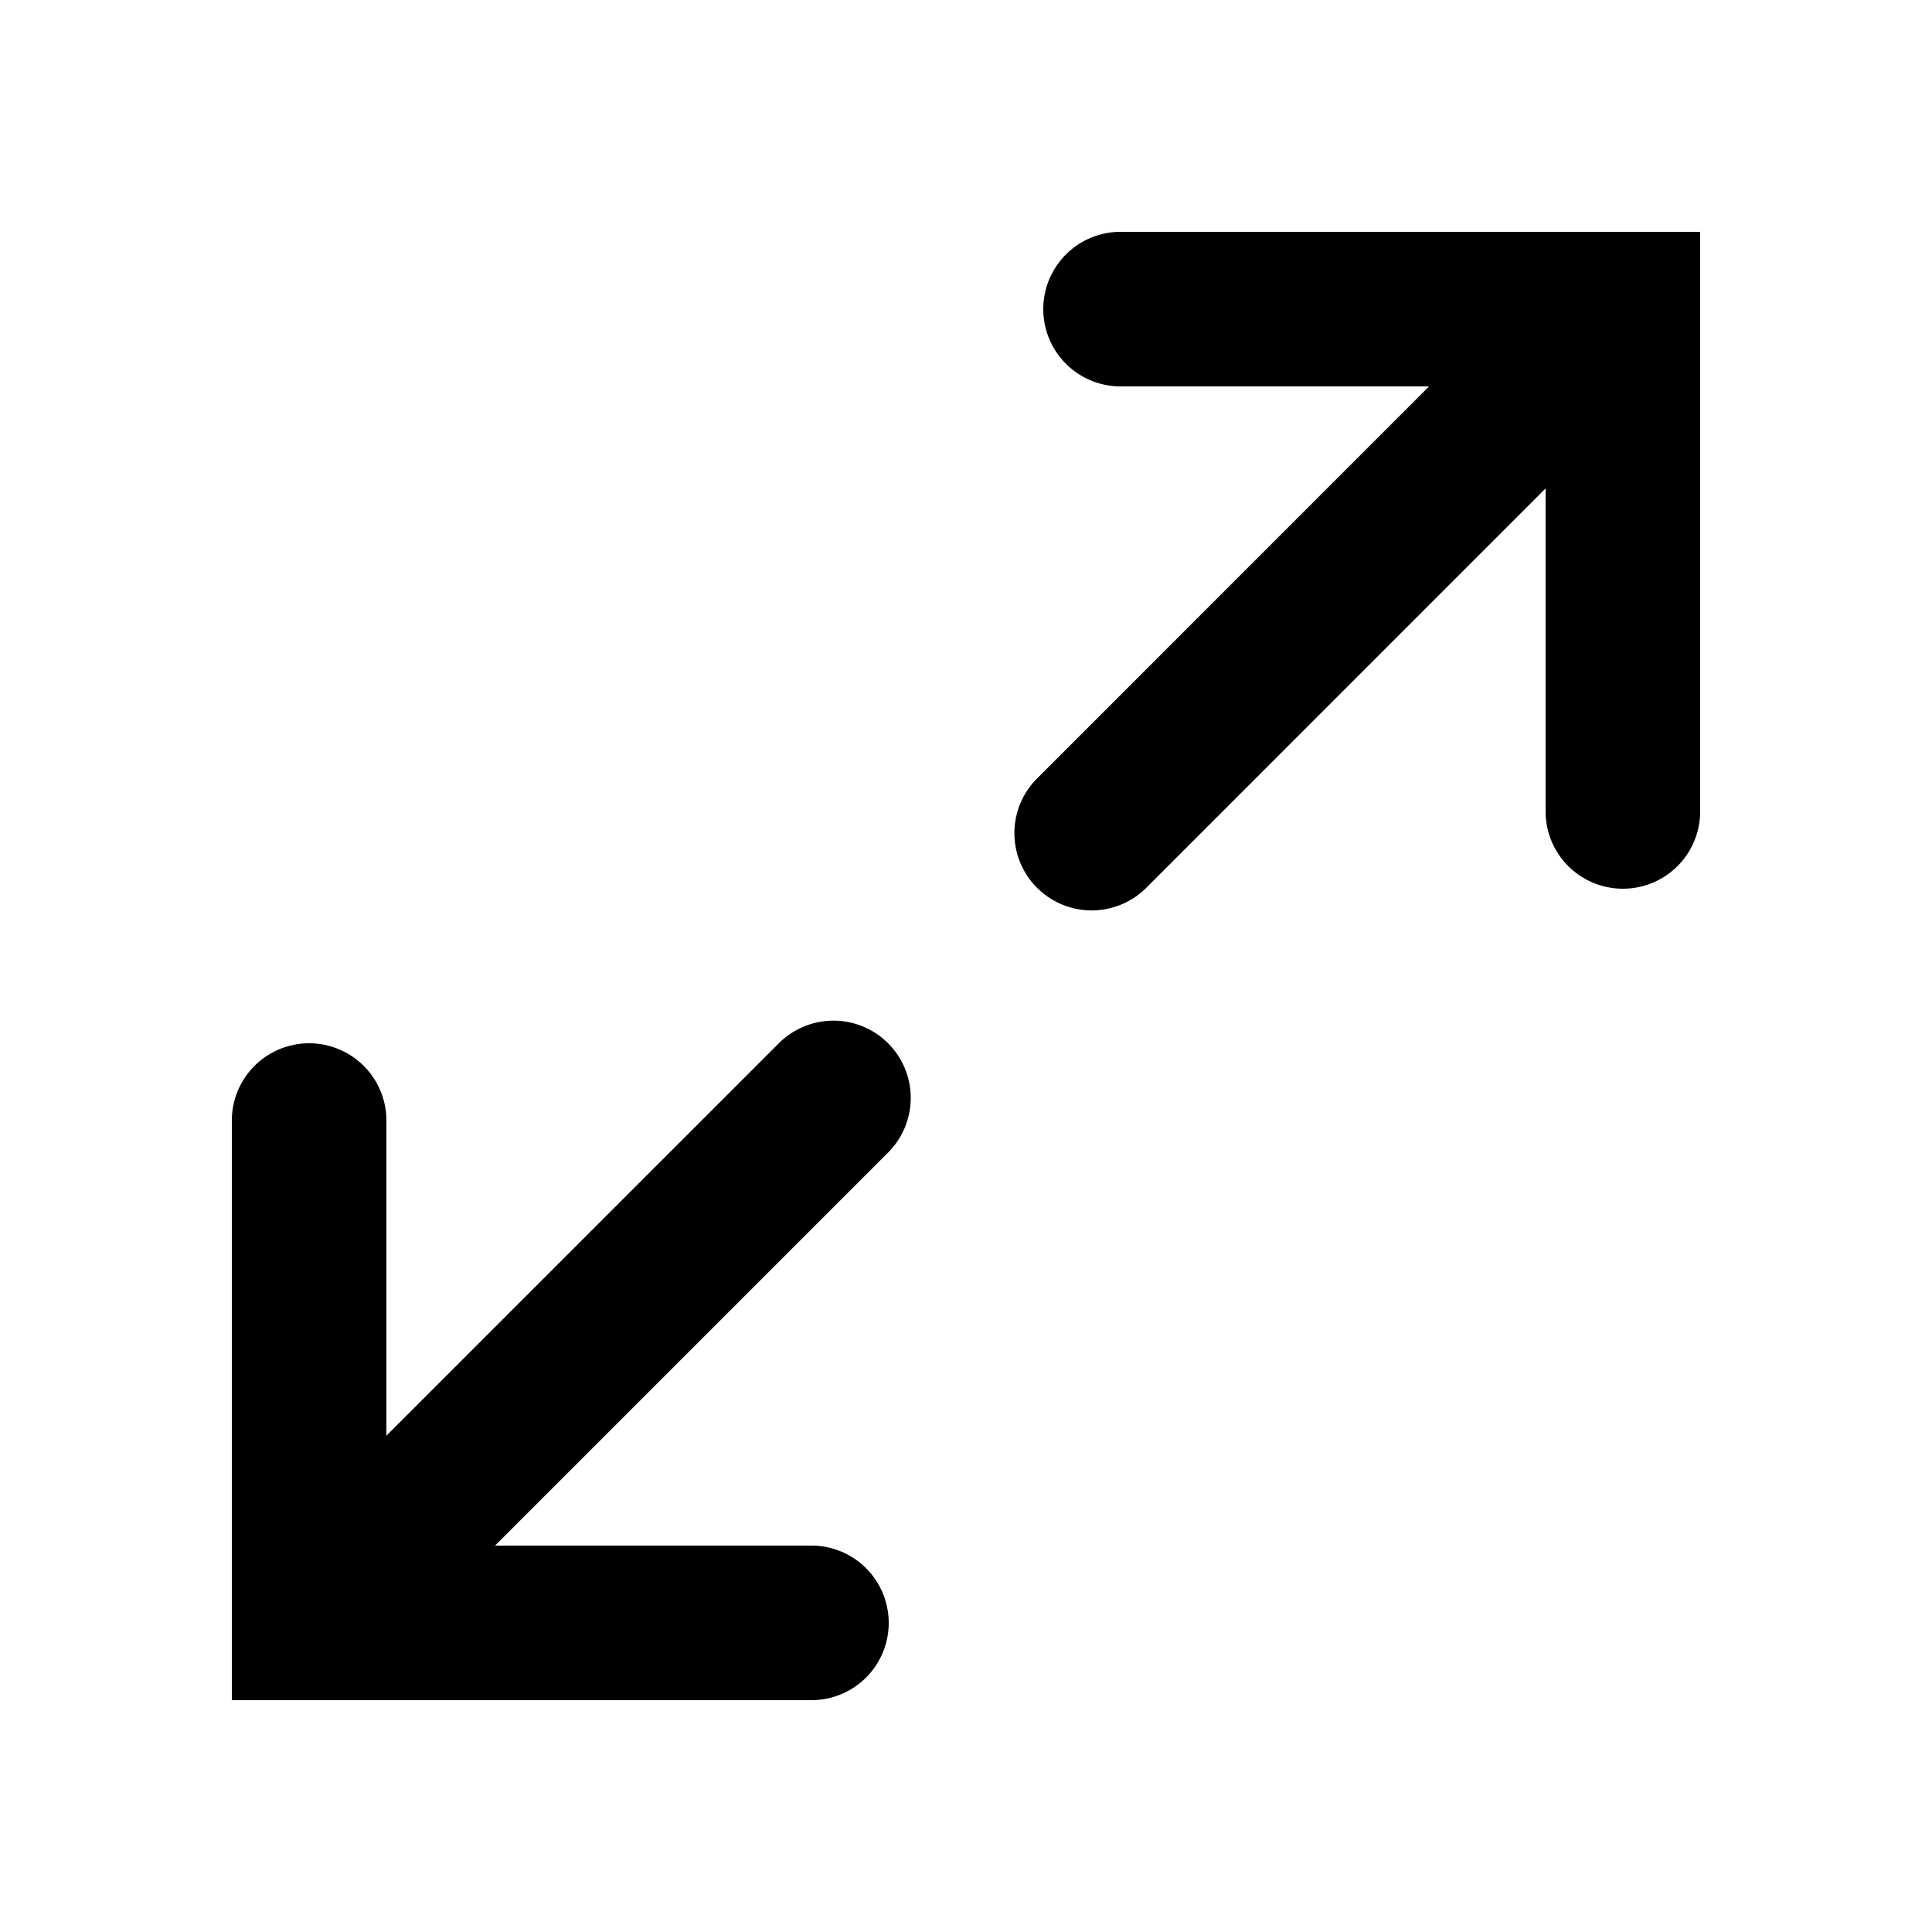 <svg xmlns="http://www.w3.org/2000/svg" viewBox="0 0 25 25"><path d="M11.492 13.5a1 1 0 0 1 0 1.414L6.406 20H10.5a1 1 0 0 1 0 2H3v-7.5a1 1 0 0 1 2 0v4.078l5.078-5.078a1 1 0 0 1 1.414 0ZM22 3v7.5a1 1 0 0 1-2 0V6.32l-5.179 5.18a1 1 0 0 1-1.414-1.414L18.492 5H14.5a1 1 0 0 1 0-2H22Z"></path></svg>